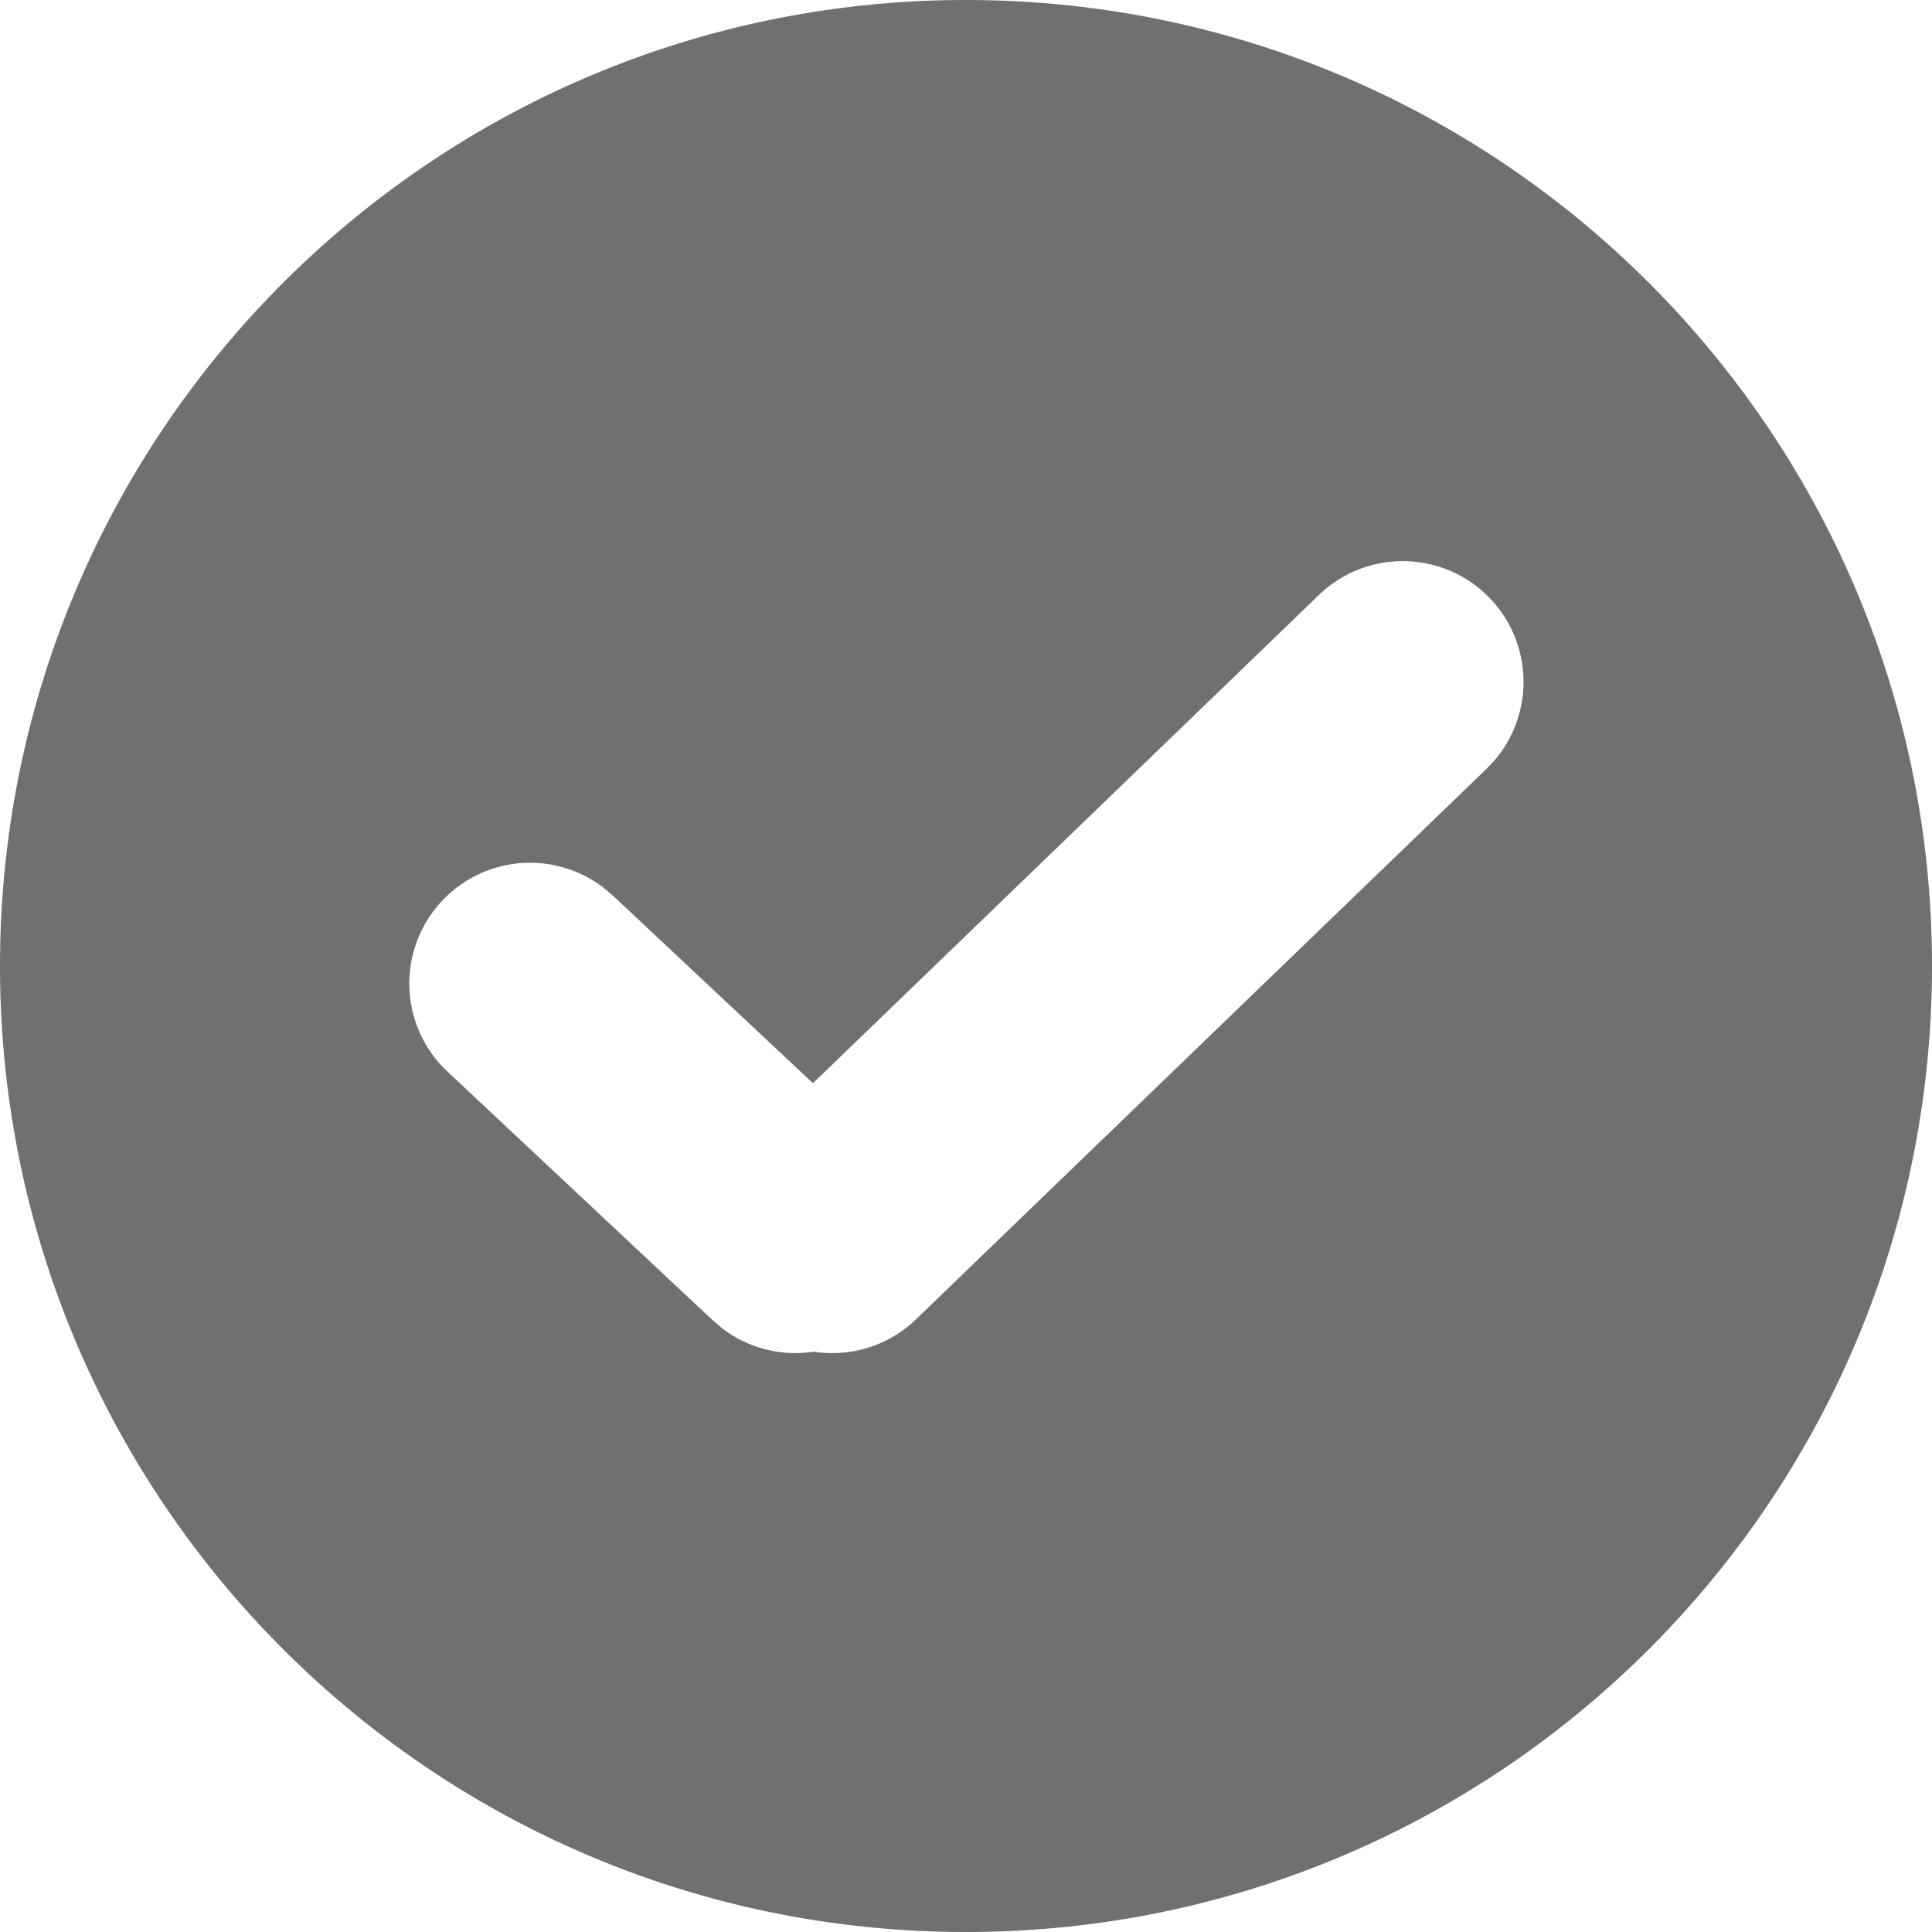 <?xml version="1.0" standalone="no"?><!DOCTYPE svg PUBLIC "-//W3C//DTD SVG 1.1//EN" "http://www.w3.org/Graphics/SVG/1.1/DTD/svg11.dtd"><svg t="1588673167219" class="icon" viewBox="0 0 1024 1024" version="1.1" xmlns="http://www.w3.org/2000/svg" p-id="7898" xmlns:xlink="http://www.w3.org/1999/xlink" width="200" height="200"><defs><style type="text/css"></style></defs><path d="M512 0c282.752 0 512 229.248 512 512s-229.248 512-512 512S0 794.752 0 512 229.248 0 512 0z m277.547 316.971a64 64 0 0 0-90.496-1.621l-268.16 258.773-106.027-99.413-4.992-4.224a64 64 0 0 0-82.56 97.621l140.544 131.755 5.035 4.267c14.165 10.795 31.744 14.848 48.469 12.288 19.072 2.944 39.253-2.773 54.187-17.195l302.379-291.755 4.48-4.779a64 64 0 0 0-2.859-85.717z" p-id="7899" fill="#707070"></path></svg>